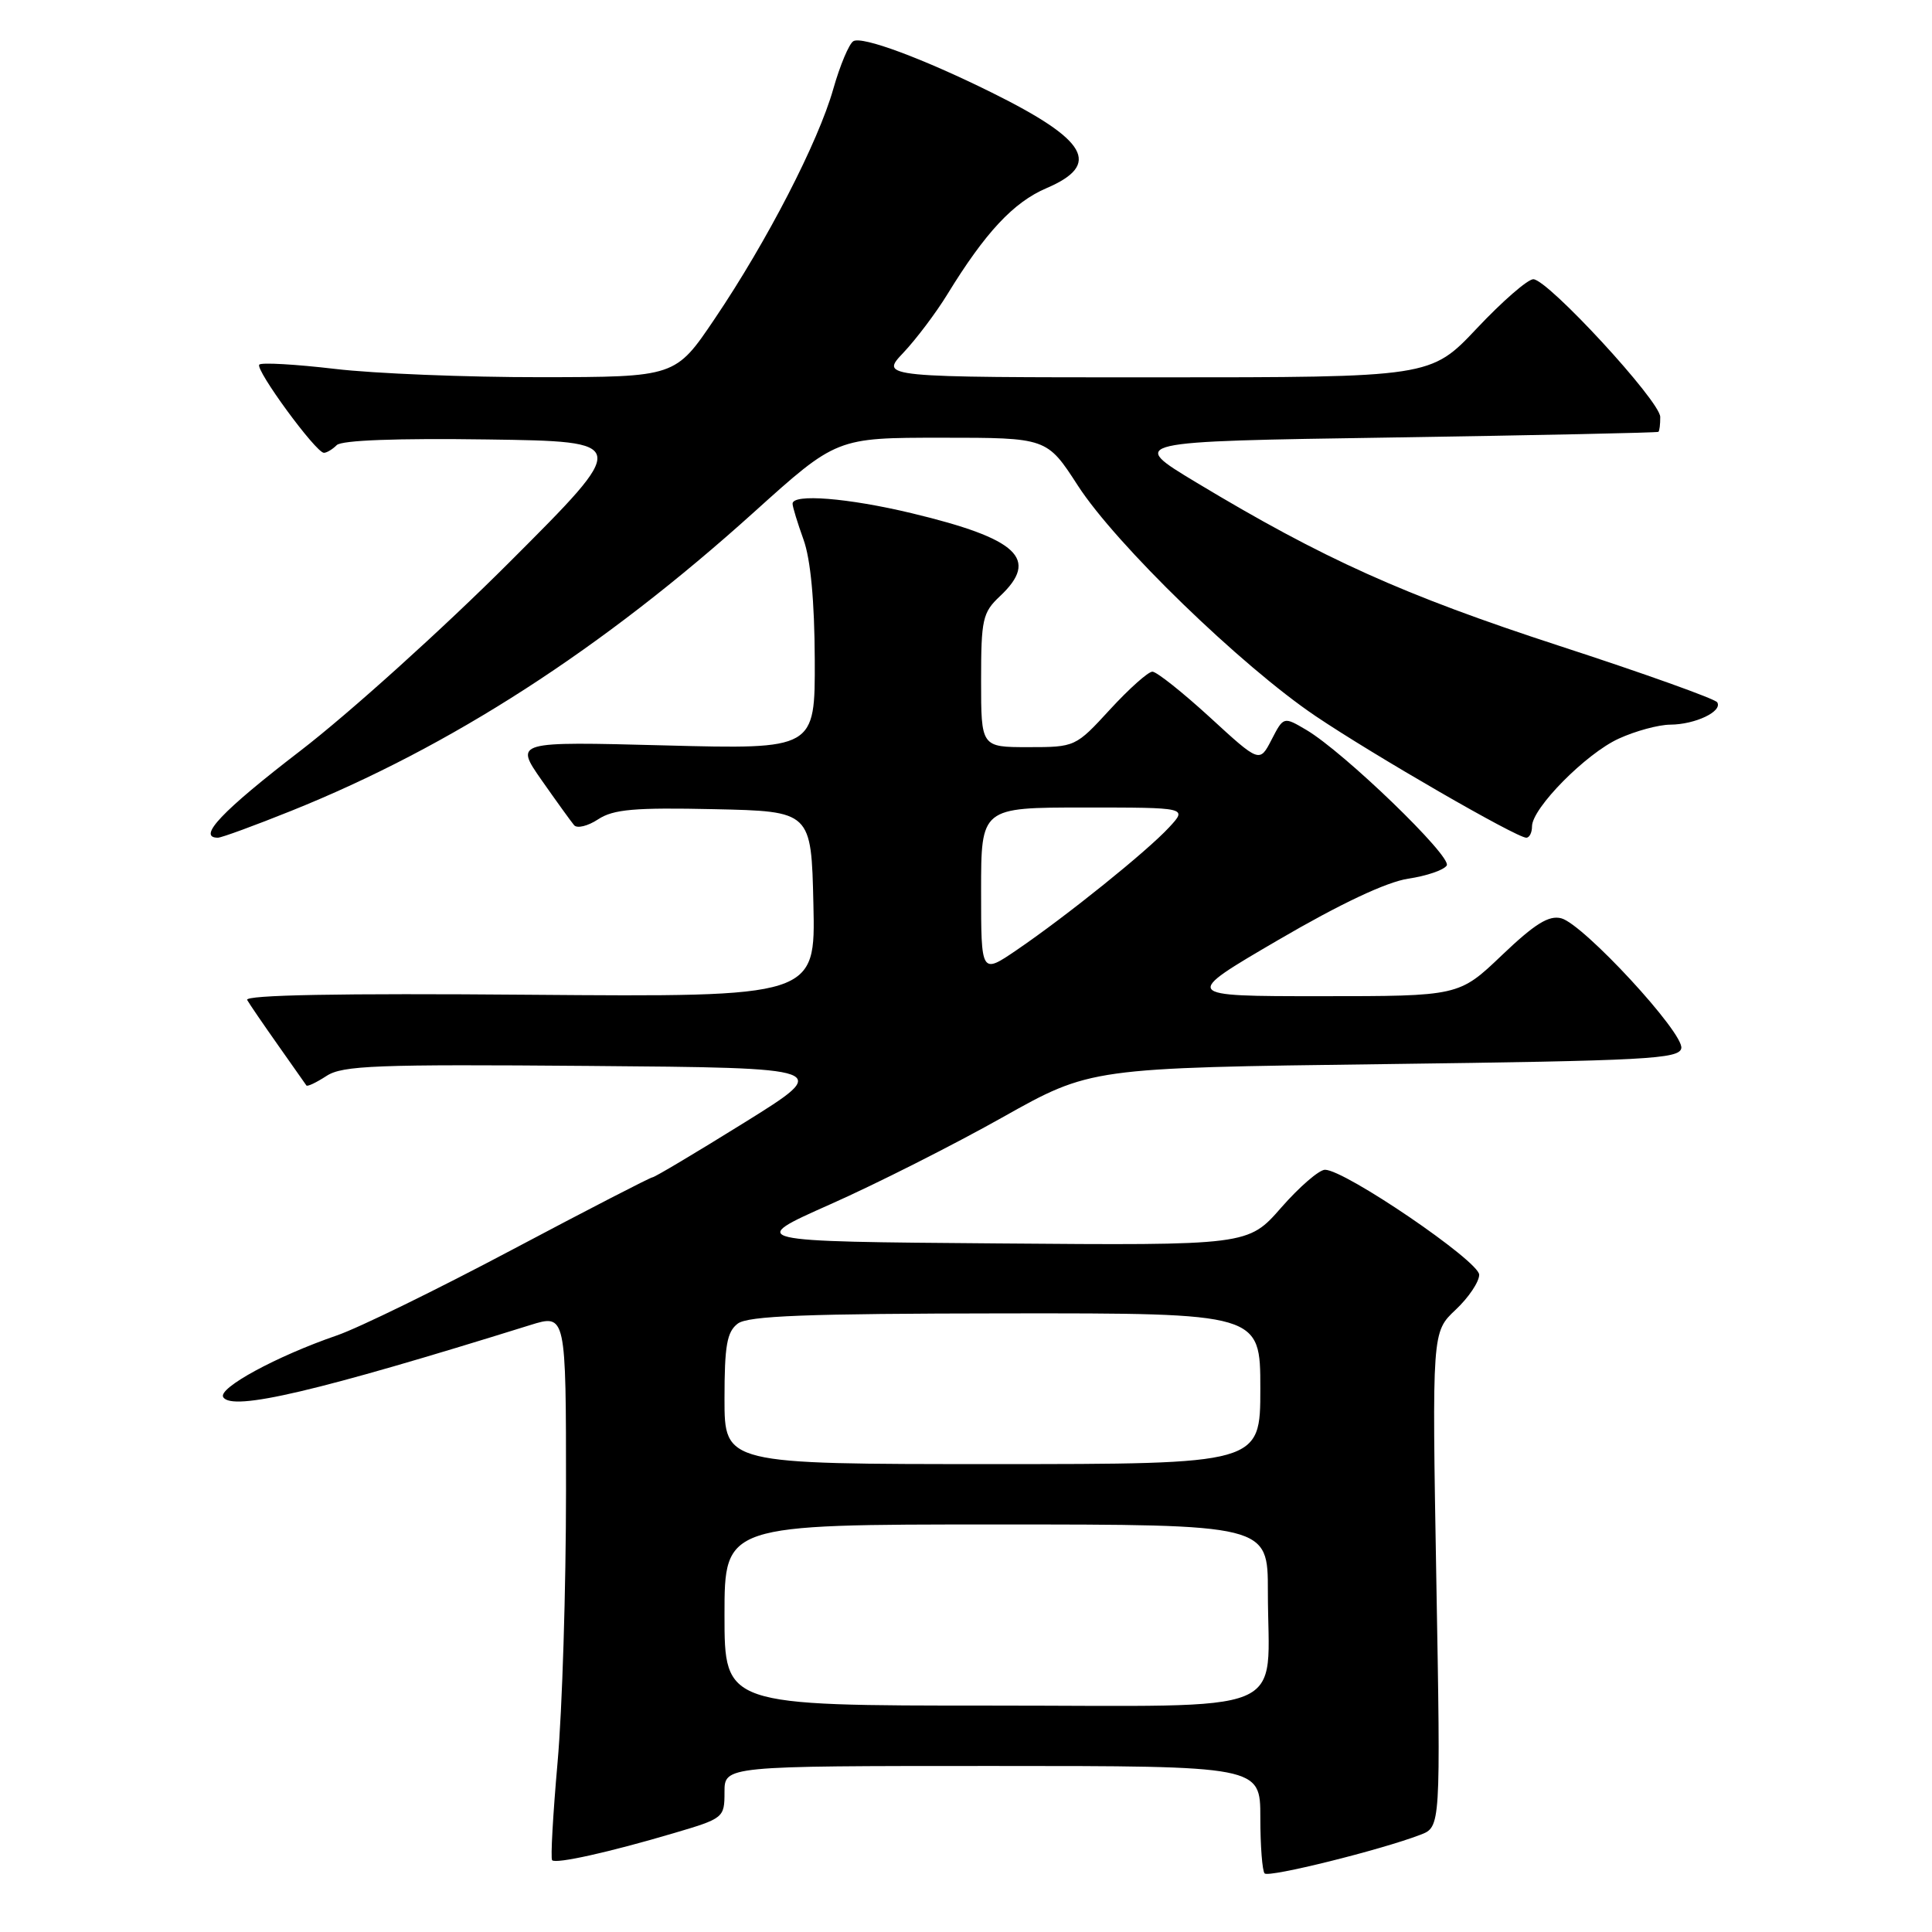 <?xml version="1.0" encoding="UTF-8" standalone="no"?>
<!DOCTYPE svg PUBLIC "-//W3C//DTD SVG 1.1//EN" "http://www.w3.org/Graphics/SVG/1.1/DTD/svg11.dtd" >
<svg xmlns="http://www.w3.org/2000/svg" xmlns:xlink="http://www.w3.org/1999/xlink" version="1.1" viewBox="0 0 256 256">
 <g >
 <path fill="currentColor"
d=" M 188.20 243.12 C 190.90 242.09 190.90 242.09 190.32 209.29 C 189.75 176.50 189.75 176.50 192.87 173.56 C 194.59 171.95 196.00 169.85 196.00 168.91 C 196.00 167.12 178.21 155.00 175.57 155.00 C 174.79 155.00 172.18 157.26 169.77 160.01 C 165.38 165.03 165.38 165.03 132.17 164.76 C 98.95 164.50 98.95 164.50 110.01 159.58 C 116.10 156.88 126.35 151.70 132.79 148.08 C 144.50 141.50 144.50 141.50 183.49 141.00 C 218.19 140.55 222.51 140.32 222.78 138.90 C 223.17 136.90 209.81 122.45 206.88 121.68 C 205.24 121.25 203.38 122.40 199.02 126.56 C 193.32 132.00 193.32 132.00 174.97 132.00 C 156.62 132.00 156.62 132.00 169.38 124.55 C 177.63 119.73 183.72 116.87 186.59 116.43 C 189.03 116.07 191.33 115.28 191.70 114.68 C 192.42 113.51 178.09 99.67 173.10 96.72 C 170.08 94.94 170.08 94.94 168.49 98.01 C 166.90 101.09 166.90 101.09 160.31 95.04 C 156.68 91.72 153.26 89.00 152.70 89.00 C 152.14 89.00 149.62 91.25 147.09 94.00 C 142.52 98.98 142.46 99.00 136.25 99.00 C 130.00 99.00 130.00 99.00 130.00 90.17 C 130.00 82.05 130.20 81.16 132.50 79.00 C 137.76 74.06 134.92 71.39 120.79 68.00 C 112.35 65.98 104.99 65.39 105.02 66.75 C 105.02 67.16 105.68 69.30 106.47 71.50 C 107.41 74.10 107.93 79.66 107.96 87.39 C 108.00 99.29 108.00 99.29 88.09 98.77 C 68.19 98.25 68.19 98.25 71.77 103.38 C 73.74 106.19 75.68 108.88 76.07 109.34 C 76.46 109.81 77.90 109.46 79.26 108.56 C 81.29 107.23 84.09 106.99 94.62 107.22 C 107.50 107.50 107.50 107.50 107.78 119.81 C 108.06 132.11 108.06 132.11 70.13 131.81 C 45.04 131.60 32.38 131.84 32.75 132.50 C 33.06 133.05 34.91 135.75 36.85 138.50 C 38.79 141.25 40.48 143.65 40.60 143.83 C 40.73 144.01 41.92 143.44 43.26 142.57 C 45.38 141.18 49.82 141.01 77.99 141.24 C 110.29 141.50 110.29 141.50 98.63 148.75 C 92.21 152.74 86.74 156.00 86.46 156.00 C 86.19 156.00 77.83 160.31 67.89 165.58 C 57.96 170.85 47.50 175.97 44.64 176.95 C 36.65 179.70 28.84 183.94 29.58 185.13 C 30.75 187.03 42.06 184.37 70.25 175.58 C 75.00 174.10 75.00 174.10 75.00 197.53 C 75.00 210.42 74.50 226.62 73.88 233.53 C 73.27 240.44 72.94 246.27 73.16 246.49 C 73.67 247.00 80.70 245.44 89.25 242.91 C 95.90 240.95 96.00 240.86 96.00 237.46 C 96.00 234.00 96.00 234.00 131.50 234.00 C 167.00 234.00 167.00 234.00 167.00 240.83 C 167.00 244.59 167.26 247.93 167.57 248.24 C 168.14 248.81 182.96 245.13 188.20 243.12 Z  M 38.62 107.43 C 59.72 98.95 79.81 85.99 99.91 67.86 C 110.85 58.00 110.85 58.00 124.78 58.00 C 138.72 58.00 138.72 58.00 142.82 64.34 C 147.87 72.15 164.43 88.20 174.30 94.87 C 182.01 100.07 200.94 111.00 202.24 111.00 C 202.66 111.00 203.00 110.33 203.00 109.50 C 203.00 107.09 210.16 99.84 214.50 97.87 C 216.70 96.86 219.77 96.03 221.32 96.02 C 224.63 96.00 228.28 94.26 227.54 93.06 C 227.25 92.60 217.81 89.22 206.56 85.56 C 185.96 78.84 175.34 74.06 158.50 63.92 C 149.50 58.50 149.50 58.50 184.50 57.97 C 203.75 57.67 219.61 57.34 219.75 57.22 C 219.89 57.10 220.00 56.21 219.99 55.25 C 219.99 53.16 205.08 37.00 203.17 37.00 C 202.43 37.00 199.07 39.92 195.70 43.50 C 189.57 50.00 189.57 50.00 153.09 50.00 C 116.61 50.00 116.61 50.00 119.69 46.75 C 121.38 44.96 124.01 41.48 125.53 39.00 C 130.56 30.80 134.29 26.80 138.67 24.93 C 145.98 21.80 144.13 18.57 131.44 12.28 C 122.28 7.74 114.22 4.75 113.07 5.46 C 112.50 5.81 111.30 8.67 110.41 11.80 C 108.42 18.82 101.65 31.95 94.71 42.23 C 89.50 49.96 89.50 49.96 71.67 49.98 C 61.86 49.99 49.58 49.50 44.37 48.88 C 39.16 48.27 34.66 48.01 34.36 48.31 C 33.75 48.92 41.86 60.00 42.92 60.00 C 43.29 60.00 44.06 59.54 44.62 58.98 C 45.27 58.33 52.64 58.06 64.57 58.23 C 83.50 58.50 83.50 58.50 67.50 74.50 C 58.70 83.30 46.23 94.55 39.78 99.50 C 29.42 107.46 26.06 111.00 28.87 111.00 C 29.36 111.00 33.74 109.39 38.62 107.43 Z  M 96.00 214.00 C 96.00 202.00 96.00 202.00 132.00 202.00 C 168.00 202.00 168.00 202.00 168.00 210.88 C 168.00 227.64 171.98 226.00 131.38 226.00 C 96.00 226.00 96.00 226.00 96.00 214.00 Z  M 96.00 185.36 C 96.00 178.30 96.32 176.48 97.75 175.39 C 99.12 174.35 106.77 174.06 133.25 174.03 C 167.00 174.00 167.00 174.00 167.00 184.00 C 167.00 194.00 167.00 194.00 131.50 194.00 C 96.00 194.00 96.00 194.00 96.00 185.36 Z  M 130.00 118.05 C 130.00 107.00 130.00 107.00 143.67 107.00 C 157.35 107.00 157.35 107.00 154.92 109.62 C 152.01 112.78 141.32 121.38 134.75 125.86 C 130.00 129.10 130.00 129.10 130.00 118.05 Z "/>
</g>
</svg>